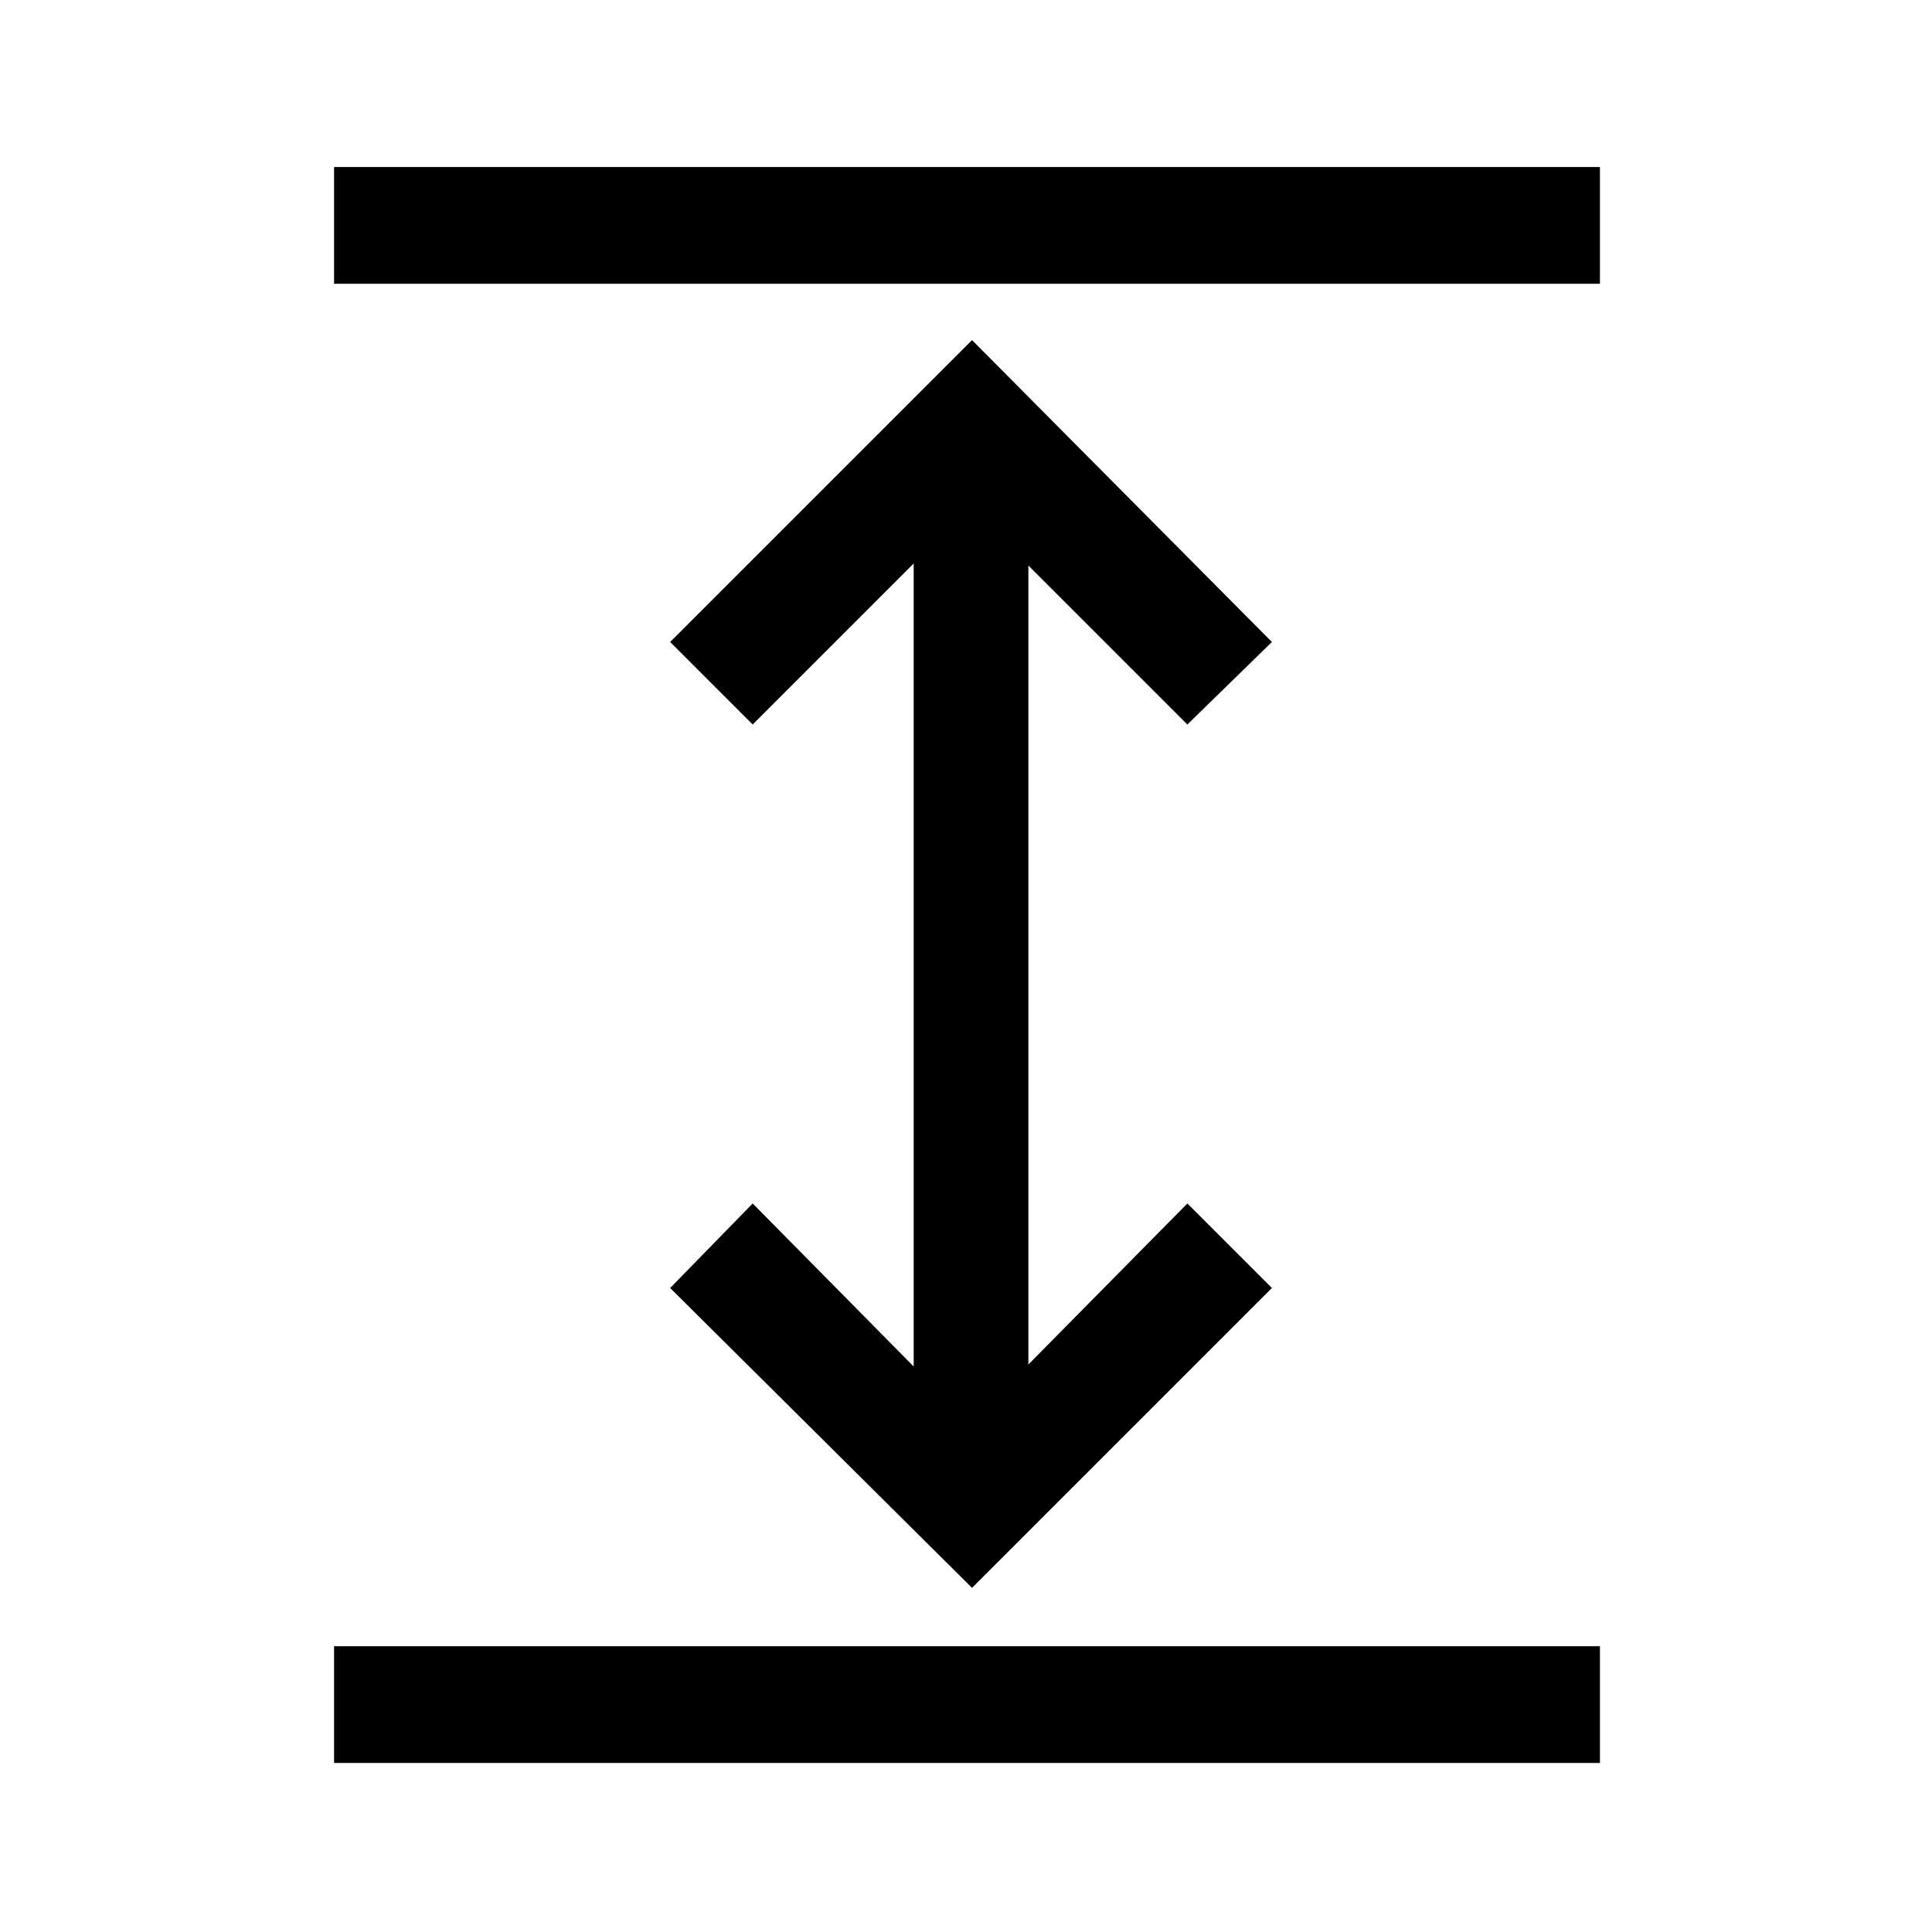 <svg xmlns="http://www.w3.org/2000/svg" height="48" width="48"><path d="M8.3 43.8v-2.9h31.45v2.9Zm15.85-4.35L16.65 32l2.05-2.1 4 4.05V14l-4 4-2.05-2.05 7.5-7.5 7.45 7.5L29.5 18l-3.95-3.95V33.9l3.95-4 2.1 2.1ZM8.3 7.05v-2.9h31.45v2.9Z"/></svg>